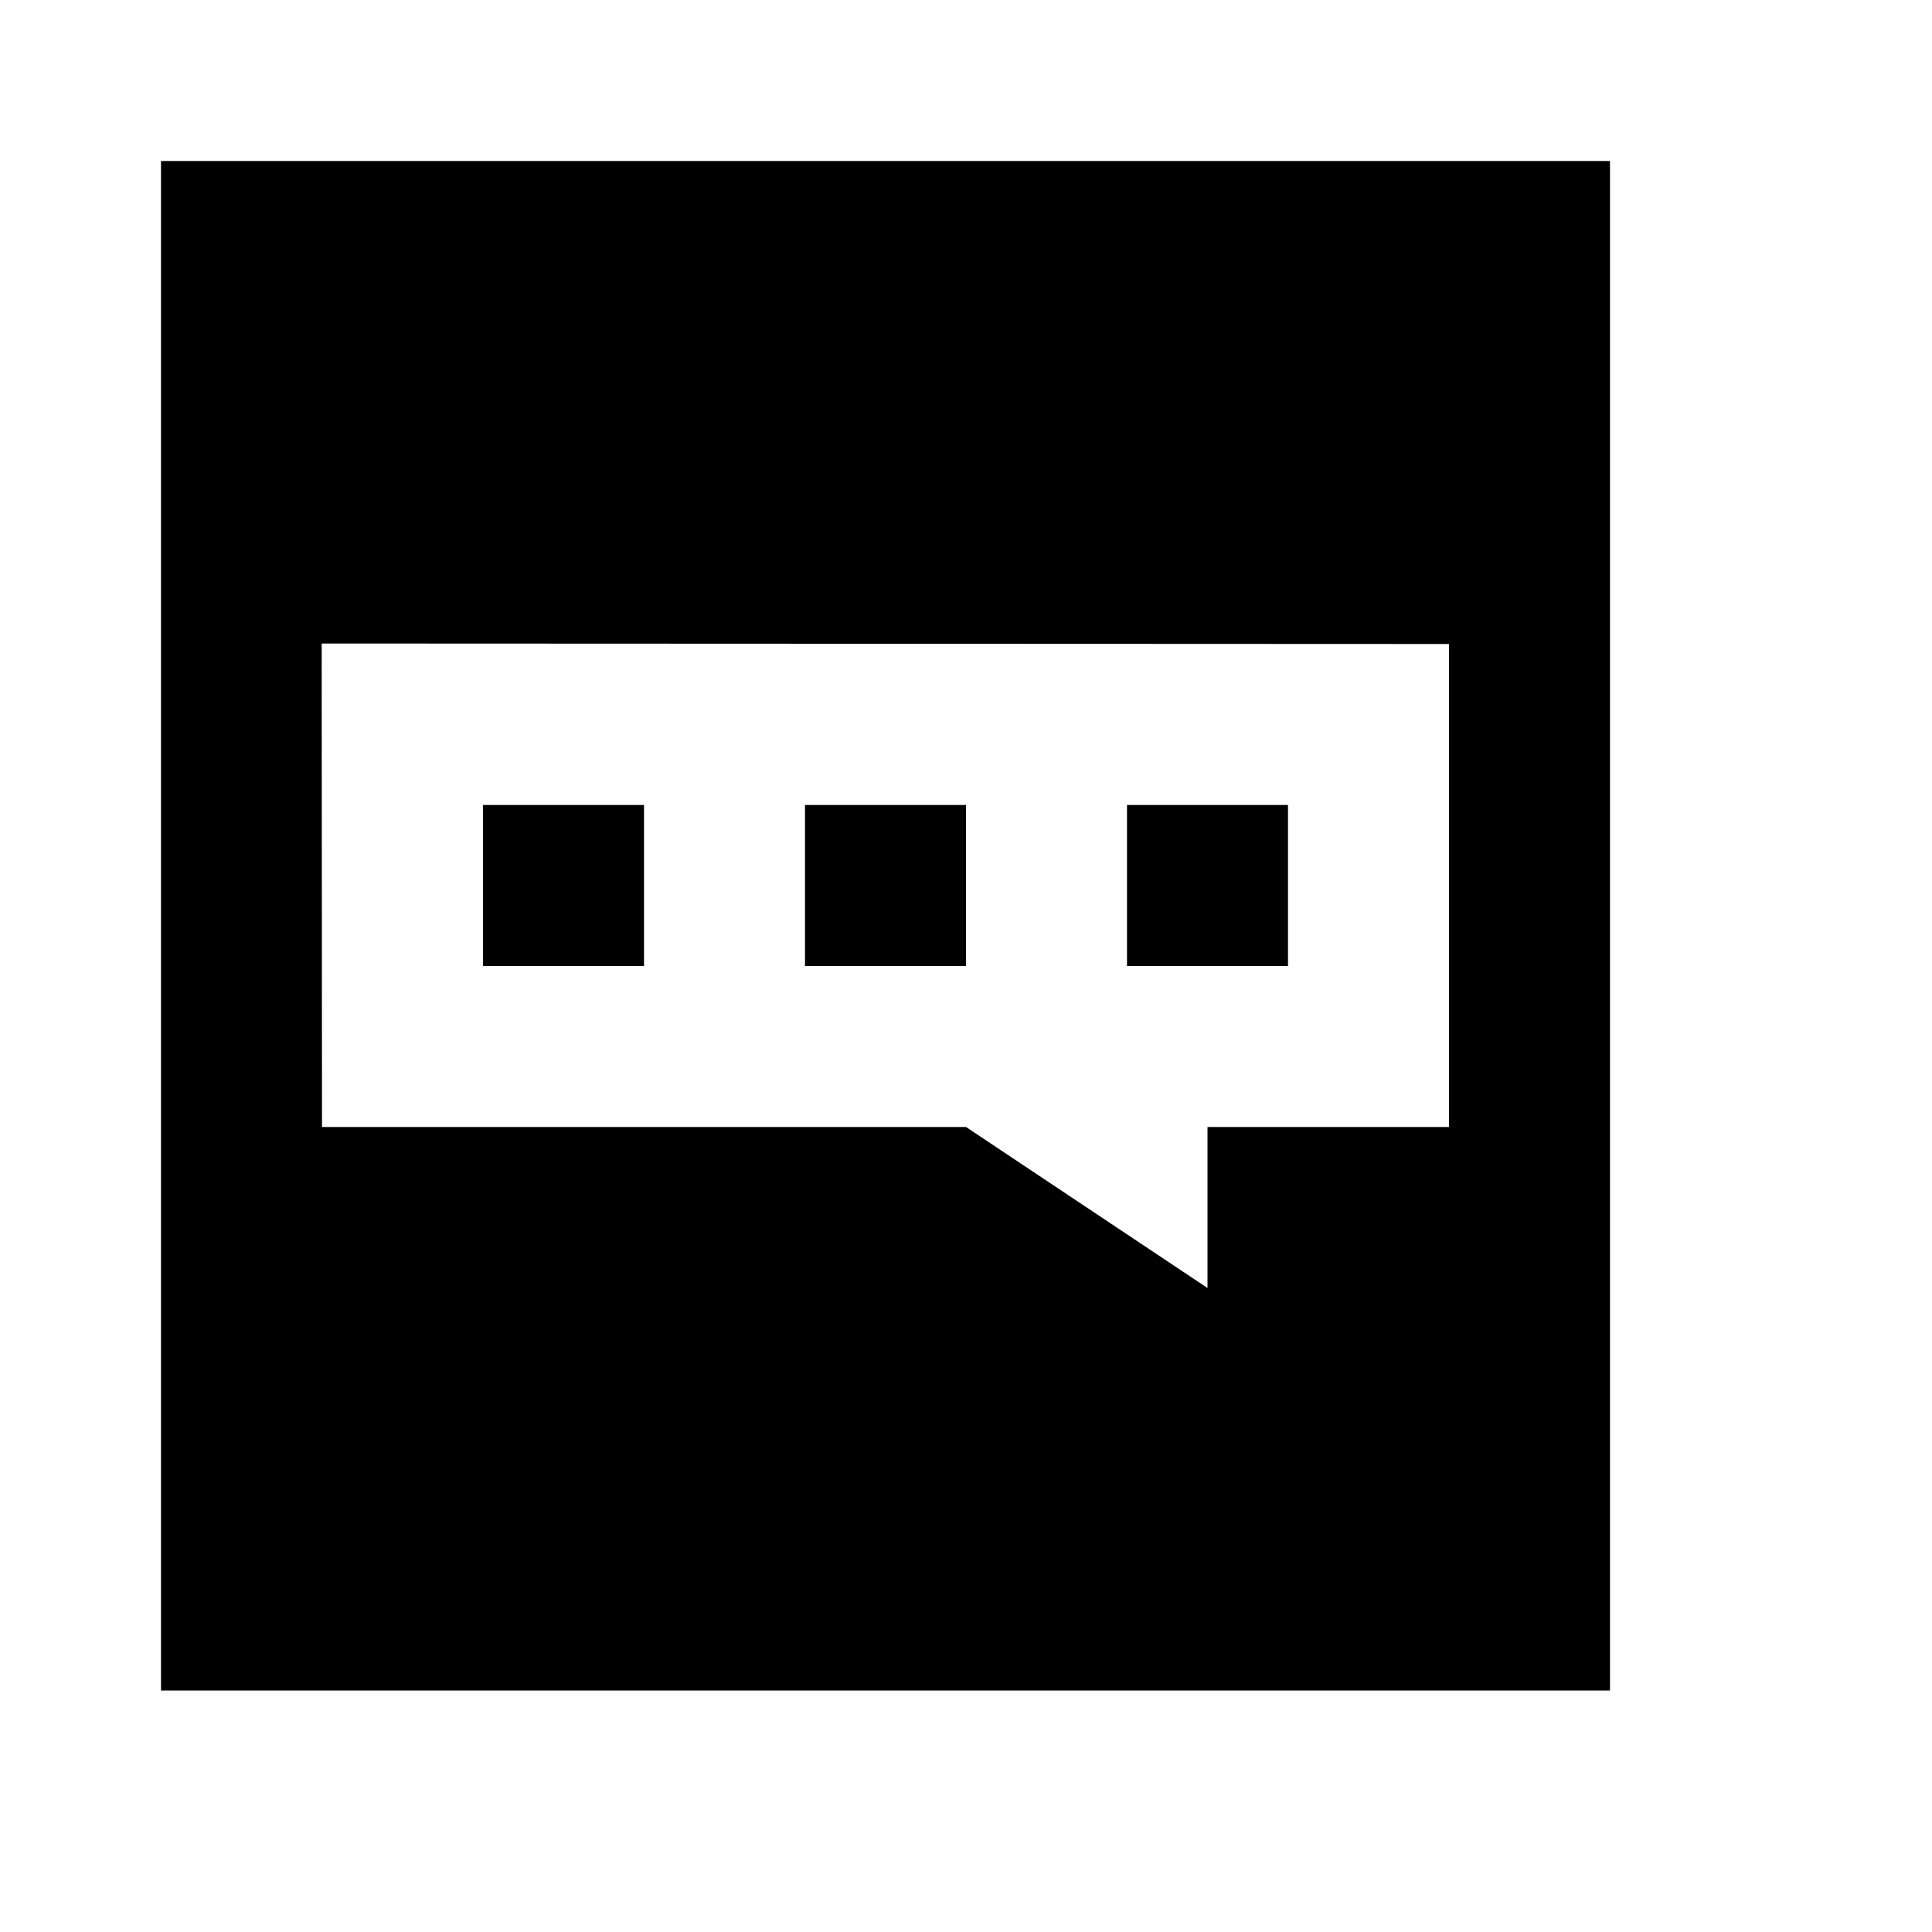 <?xml version="1.0"?>
<svg xmlns="http://www.w3.org/2000/svg" viewBox="0 0 24 24">
    <path d="M 2 2 L 2 21 L 20 21 L 20 2 L 2 2 z M 3.996 7.994 L 18 8 L 18 14 L 15 14 L 15 16 L 12 14 L 4 14 L 3.996 7.994 z M 6 10 L 6 12 L 8 12 L 8 10 L 6 10 z M 10 10 L 10 12 L 12 12 L 12 10 L 10 10 z M 14 10 L 14 12 L 16 12 L 16 10 L 14 10 z"/>
</svg>
